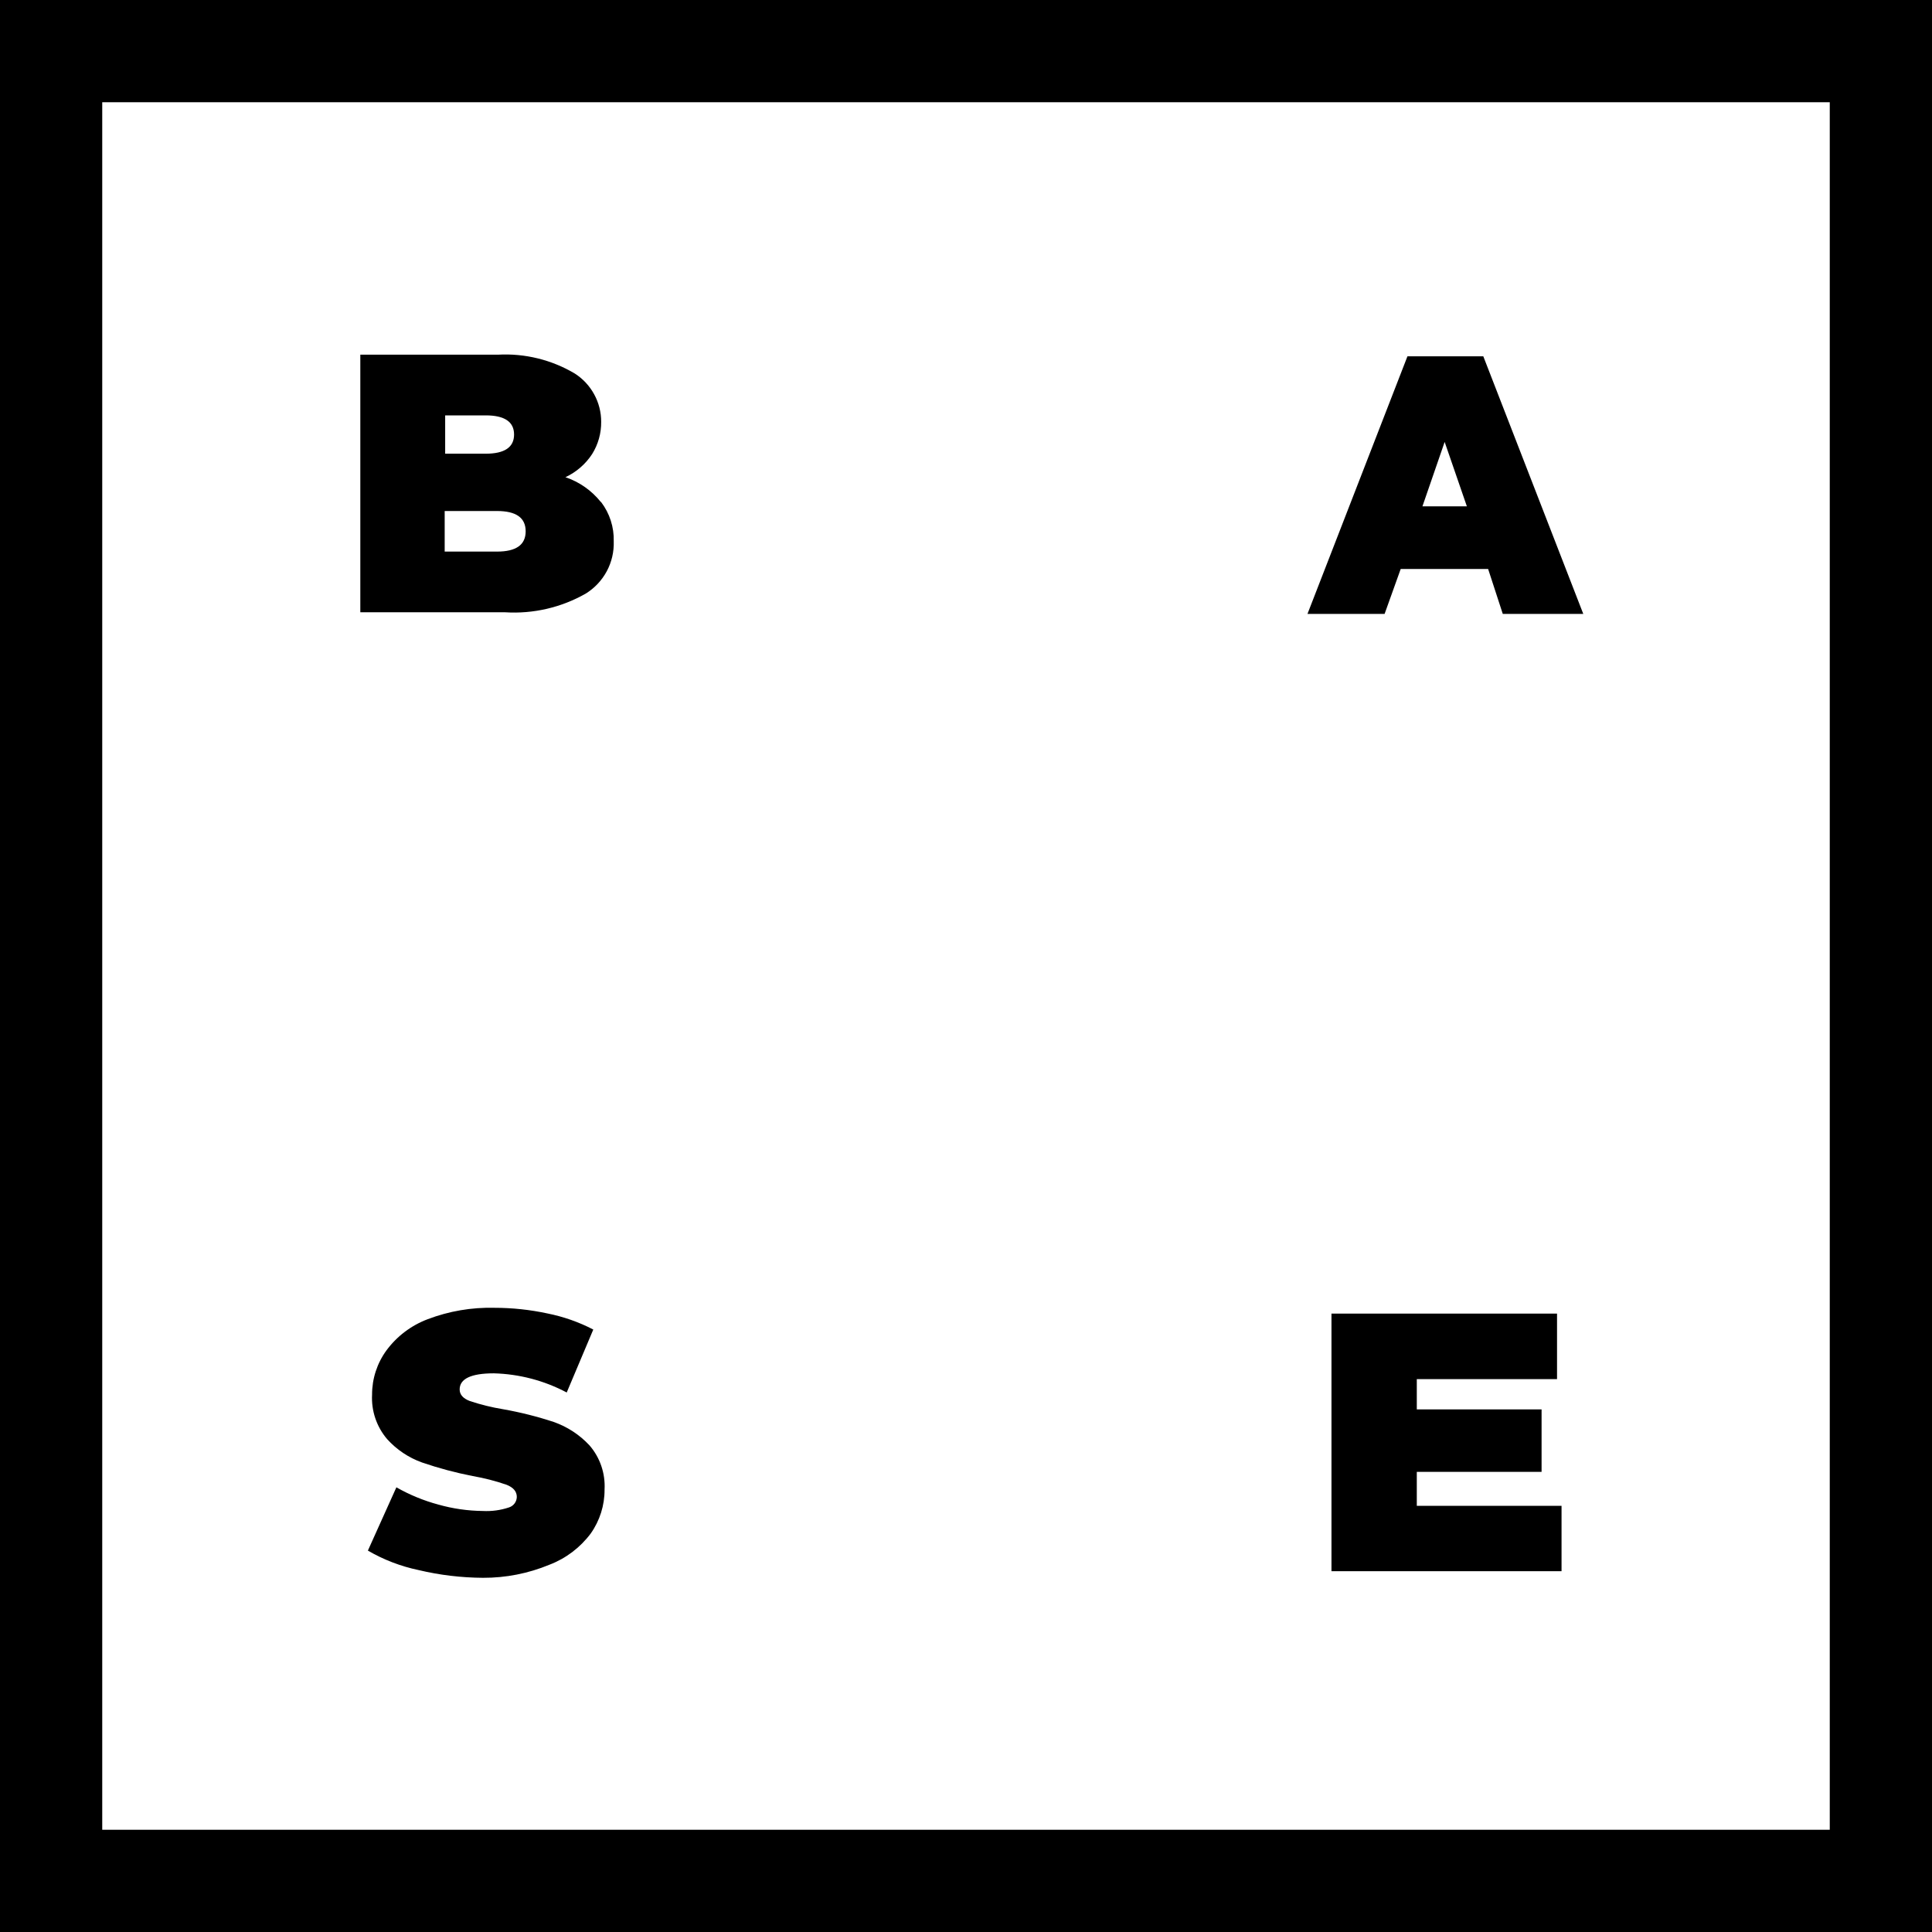 <svg width="60" height="60" viewBox="0 0 60 60" fill="none" xmlns="http://www.w3.org/2000/svg">
<path d="M16.325 16.5C16.325 16.08 16.03 15.87 15.435 15.87H13.81V17.13H15.435C16.03 17.13 16.325 16.92 16.325 16.5ZM13.825 12.9V14.09H15.085C15.67 14.09 15.965 13.89 15.965 13.495C15.965 13.1 15.67 12.9 15.085 12.9H13.825ZM18.67 15.595C18.935 15.944 19.072 16.372 19.06 16.81C19.071 17.134 18.997 17.454 18.844 17.74C18.691 18.025 18.465 18.265 18.19 18.435C17.431 18.867 16.562 19.069 15.69 19.015H11.19V11.015H15.465C16.3 10.969 17.131 11.173 17.85 11.6C18.102 11.761 18.309 11.983 18.452 12.245C18.596 12.507 18.671 12.801 18.67 13.1C18.674 13.453 18.577 13.8 18.39 14.1C18.186 14.413 17.898 14.662 17.56 14.82C17.991 14.965 18.37 15.231 18.655 15.585" fill="black"/>
<path d="M13 48.76C12.446 48.644 11.914 48.44 11.425 48.155L12.31 46.19C12.719 46.423 13.156 46.603 13.61 46.725C14.061 46.853 14.527 46.92 14.995 46.925C15.27 46.939 15.544 46.902 15.805 46.815C15.875 46.793 15.936 46.75 15.98 46.692C16.024 46.633 16.048 46.563 16.05 46.49C16.05 46.32 15.945 46.195 15.73 46.11C15.388 45.992 15.037 45.902 14.68 45.84C14.148 45.736 13.623 45.596 13.11 45.42C12.691 45.271 12.317 45.02 12.02 44.69C11.694 44.306 11.528 43.812 11.555 43.31C11.554 42.818 11.71 42.338 12 41.94C12.324 41.5 12.769 41.163 13.28 40.97C13.942 40.718 14.647 40.597 15.355 40.615C15.908 40.615 16.459 40.674 17 40.79C17.496 40.889 17.976 41.057 18.425 41.29L17.6 43.245C16.901 42.874 16.126 42.671 15.335 42.65C14.63 42.65 14.275 42.82 14.275 43.15C14.275 43.31 14.38 43.43 14.59 43.51C14.928 43.622 15.274 43.708 15.625 43.765C16.157 43.859 16.682 43.991 17.195 44.16C17.618 44.308 17.999 44.557 18.305 44.885C18.635 45.264 18.803 45.758 18.775 46.26C18.778 46.749 18.627 47.226 18.345 47.625C18.017 48.063 17.572 48.4 17.06 48.595C16.407 48.865 15.707 49.003 15 49C14.326 48.996 13.655 48.916 13 48.76Z" fill="black"/>
<path d="M48.495 46.765V48.795H41.35V40.795H48.355V42.83H44V43.77H47.875V45.71H44V46.765H48.495Z" fill="black"/>
<path d="M60 60H0V0H60V60ZM3.175 56.825H56.825V3.175H3.175V56.825Z" fill="black"/>
<path d="M45.555 15.725L44.865 13.725L44.175 15.725H45.555ZM46.215 17.67H43.5L43 19.065H40.605L43.71 11.065H46.065L49.17 19.065H46.67L46.215 17.67Z" fill="black"/>
</svg>
